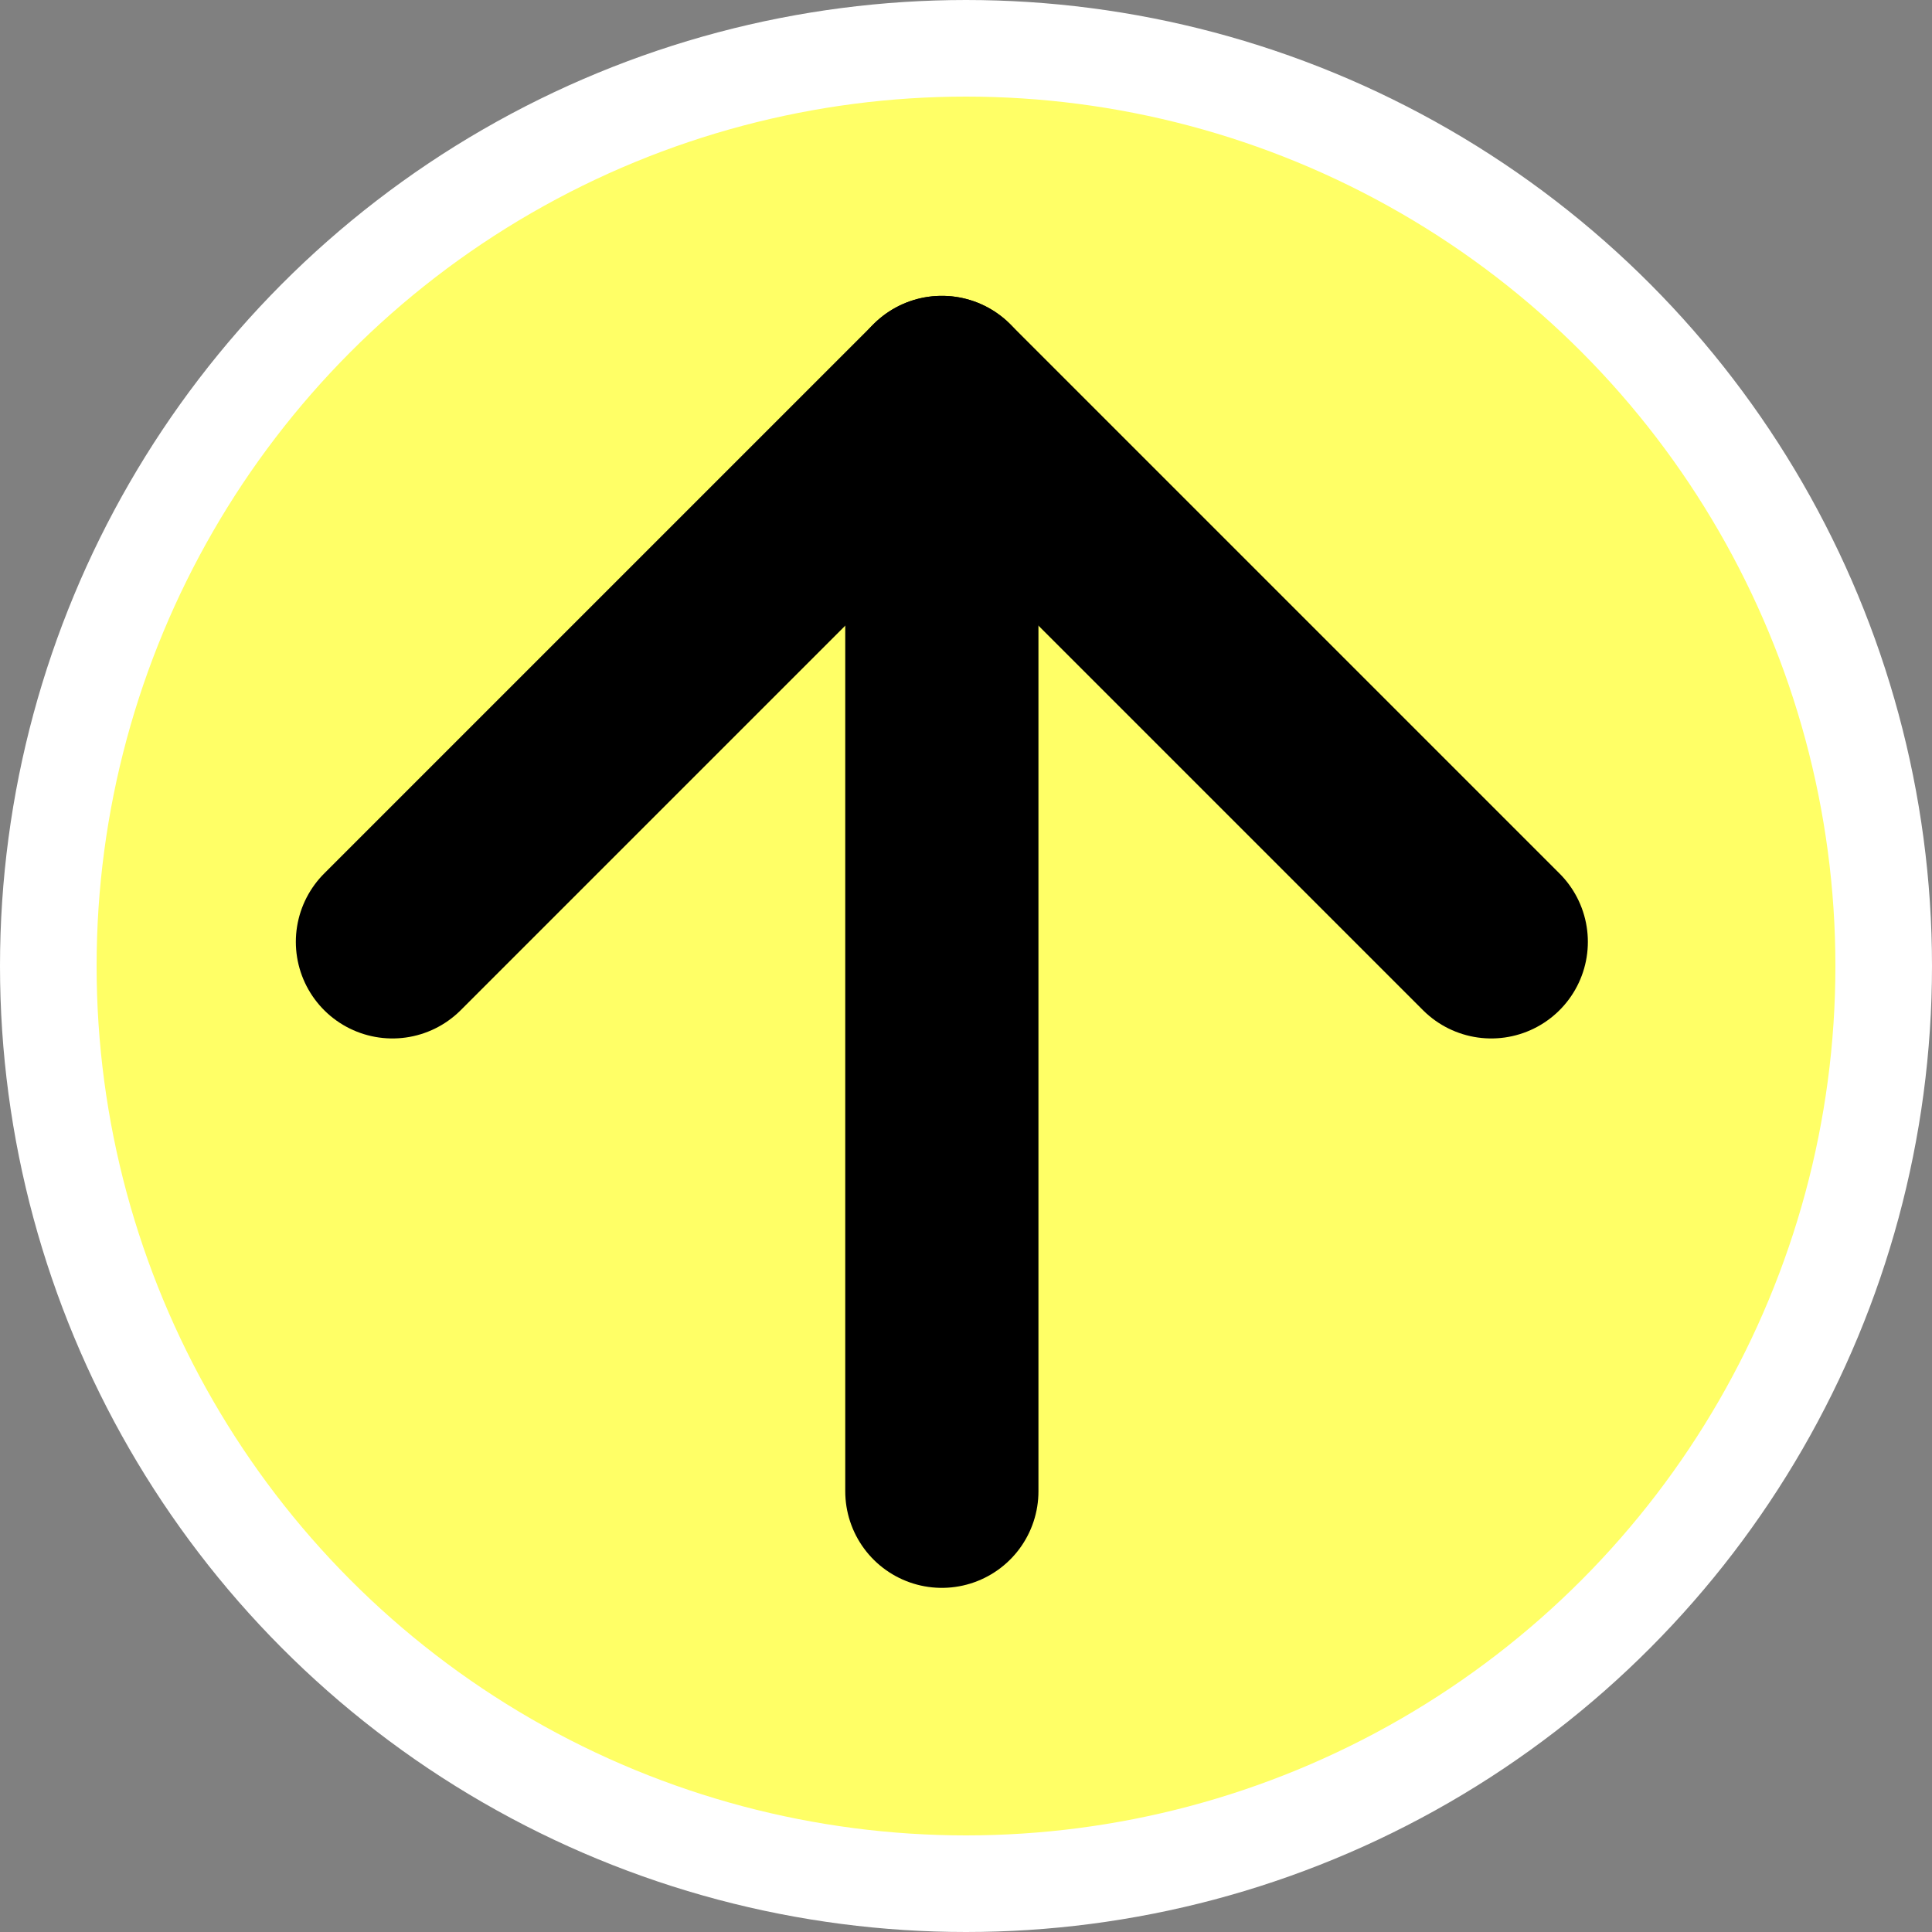 <svg width="40" height="40" viewBox="0 0 40 40" fill="none" xmlns="http://www.w3.org/2000/svg">
<rect x="0" y="0" width="40" height="40" fill="#808080" stroke="none"/>
<circle cx="20" cy="20" r="19" fill="#FFFF66" stroke="white" stroke-width="2"/>
<path d="M19.5 30.875V8.125" stroke="black" stroke-width="4" stroke-linecap="round" stroke-linejoin="round"/>
<path d="M8.125 19.5L19.5 8.125L30.875 19.5" stroke="black" stroke-width="4" stroke-linecap="round" stroke-linejoin="round"/>
</svg>
